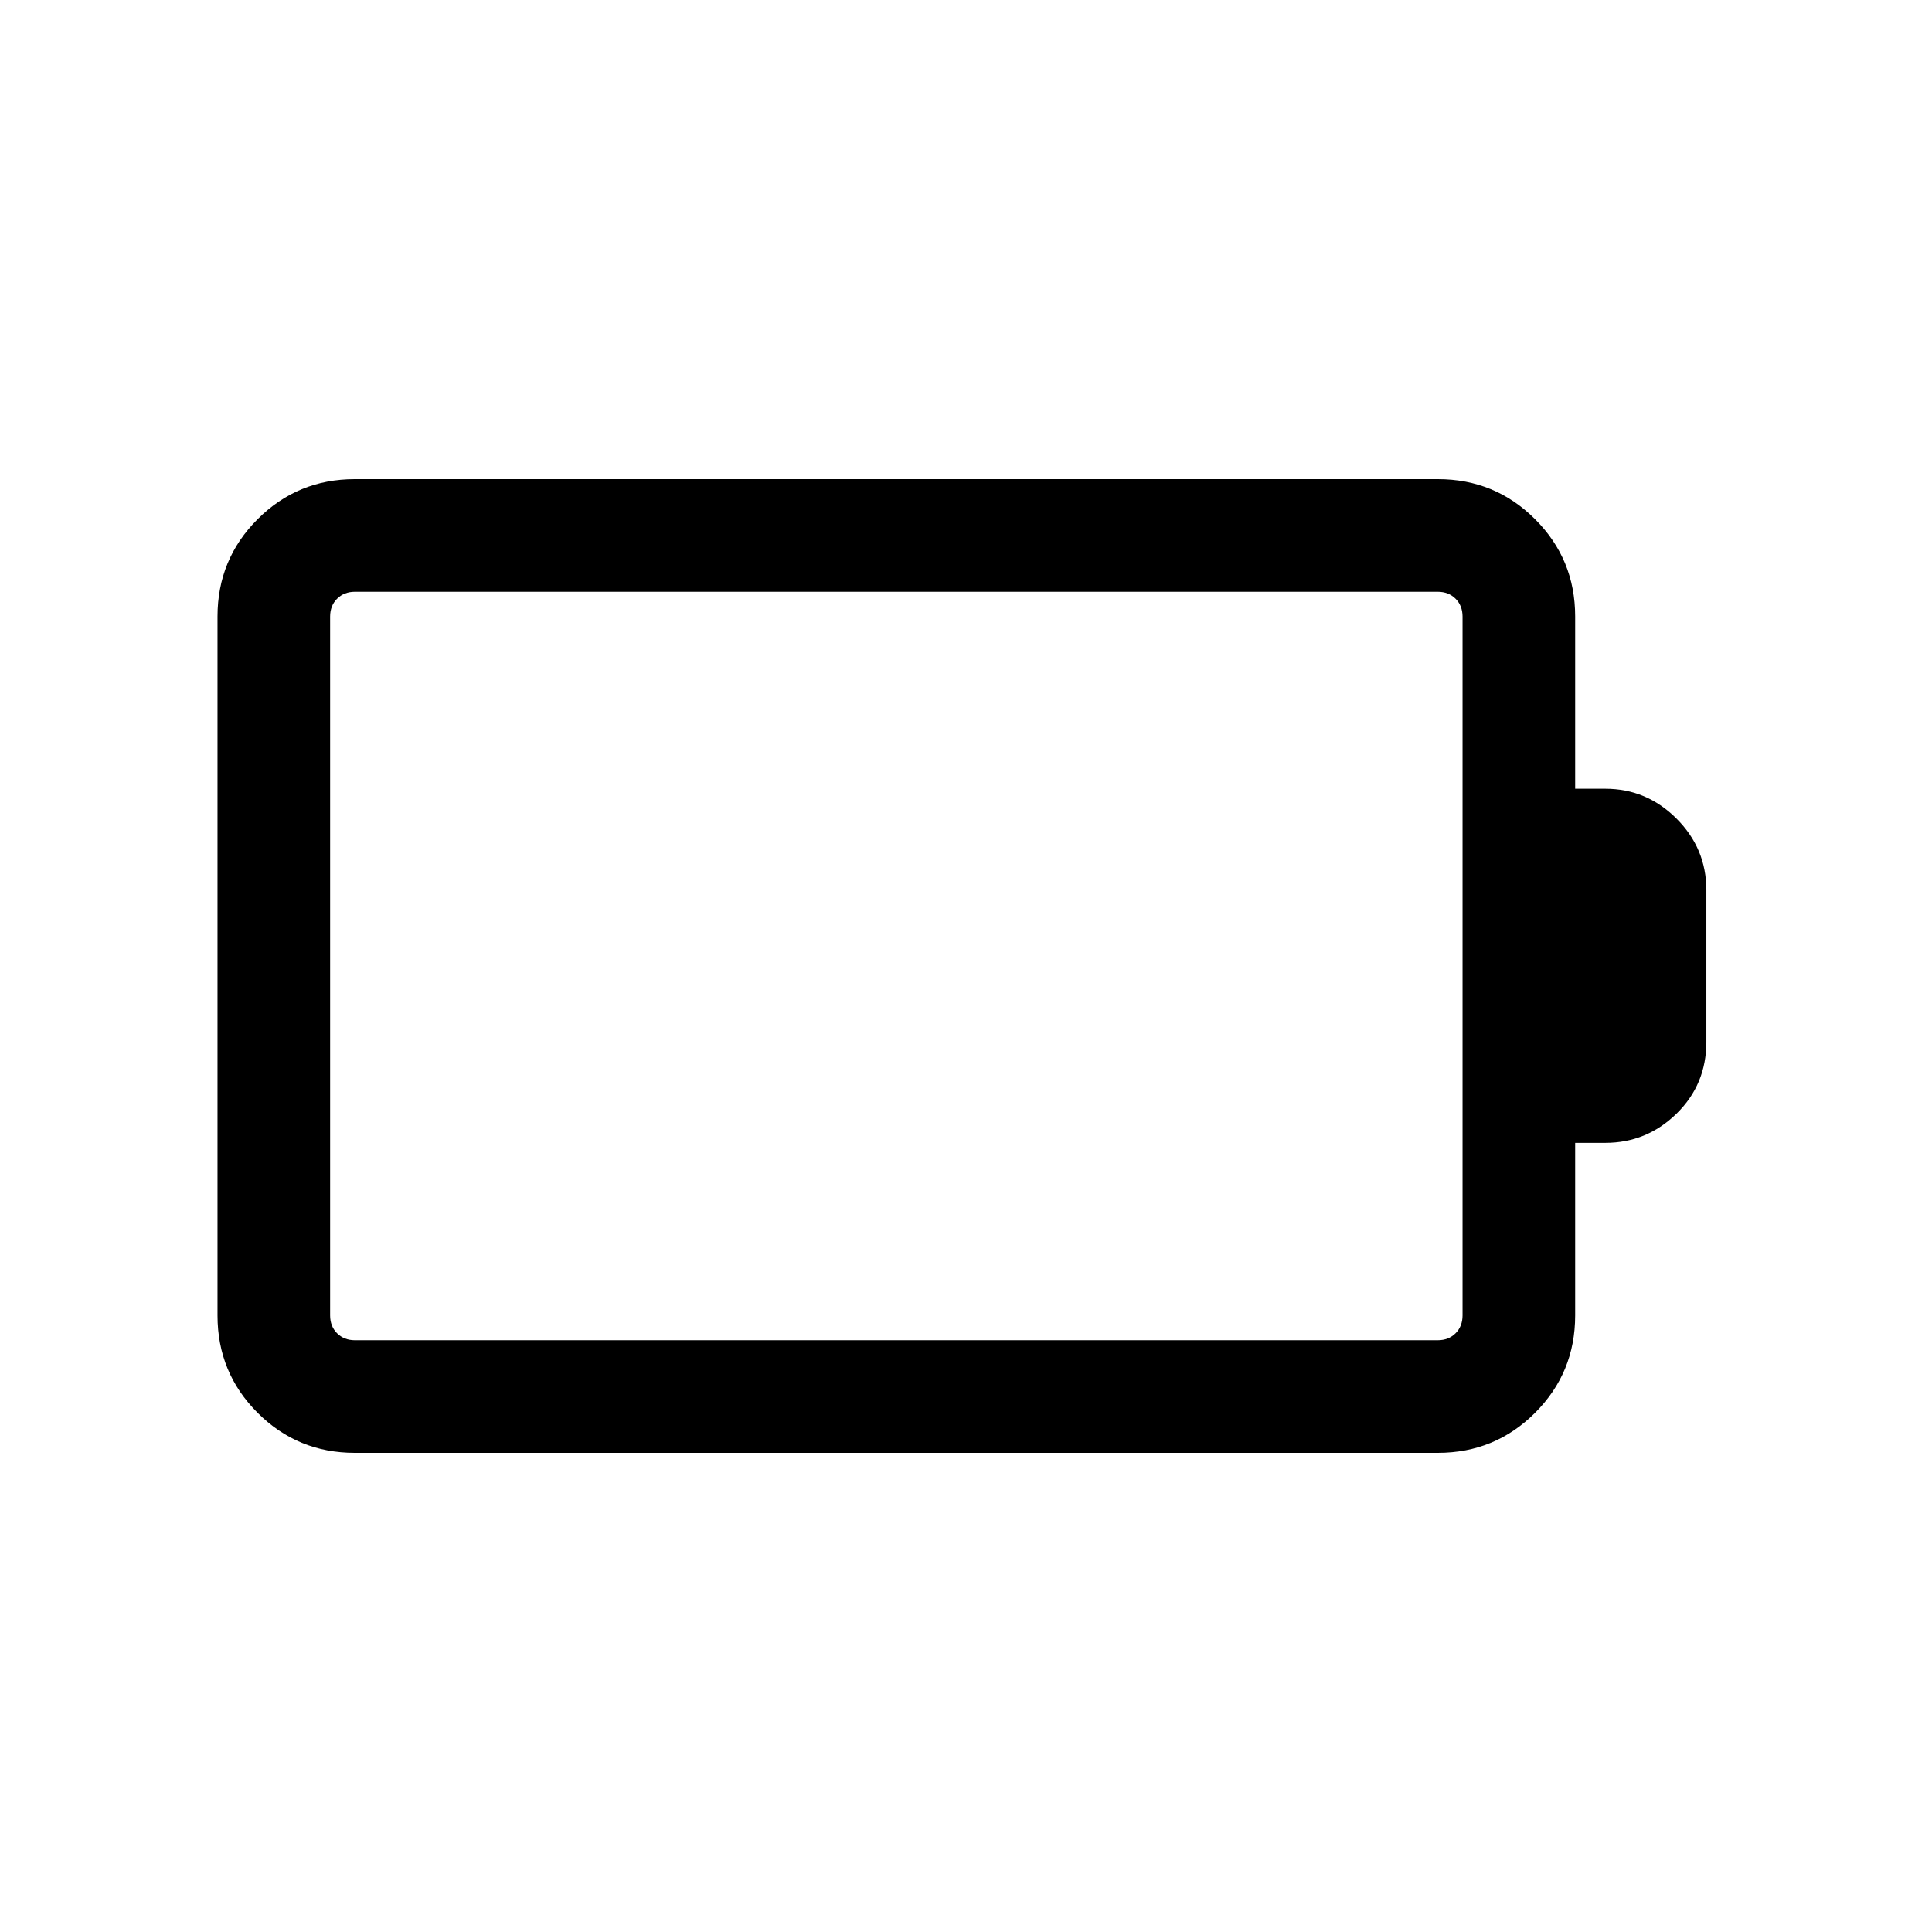 <svg xmlns="http://www.w3.org/2000/svg" height="24" viewBox="0 -960 960 960" width="24"><path d="M176.35-294.04h538.07q5.39 0 8.85-3.46t3.46-8.85v-347.3q0-5.39-3.46-8.85t-8.85-3.46H176.35q-5.39 0-8.85 3.46t-3.46 8.85v347.3q0 5.39 3.46 8.85t8.85 3.46Zm-.07 55.96q-28.37 0-48.29-19.91-19.91-19.92-19.91-48.34v-347.34q0-28.42 19.91-48.34 19.92-19.91 48.29-19.91h538.21q28.37 0 48.29 19.91 19.91 19.92 19.91 48.32v85.61h15q20.5 0 35.35 14.83 14.84 14.82 14.84 35.56v75.38q0 21.21-14.84 35.7-14.85 14.49-35.35 14.49h-15v85.76q0 28.45-19.91 48.37-19.92 19.91-48.29 19.91H176.28Z"/></svg>
